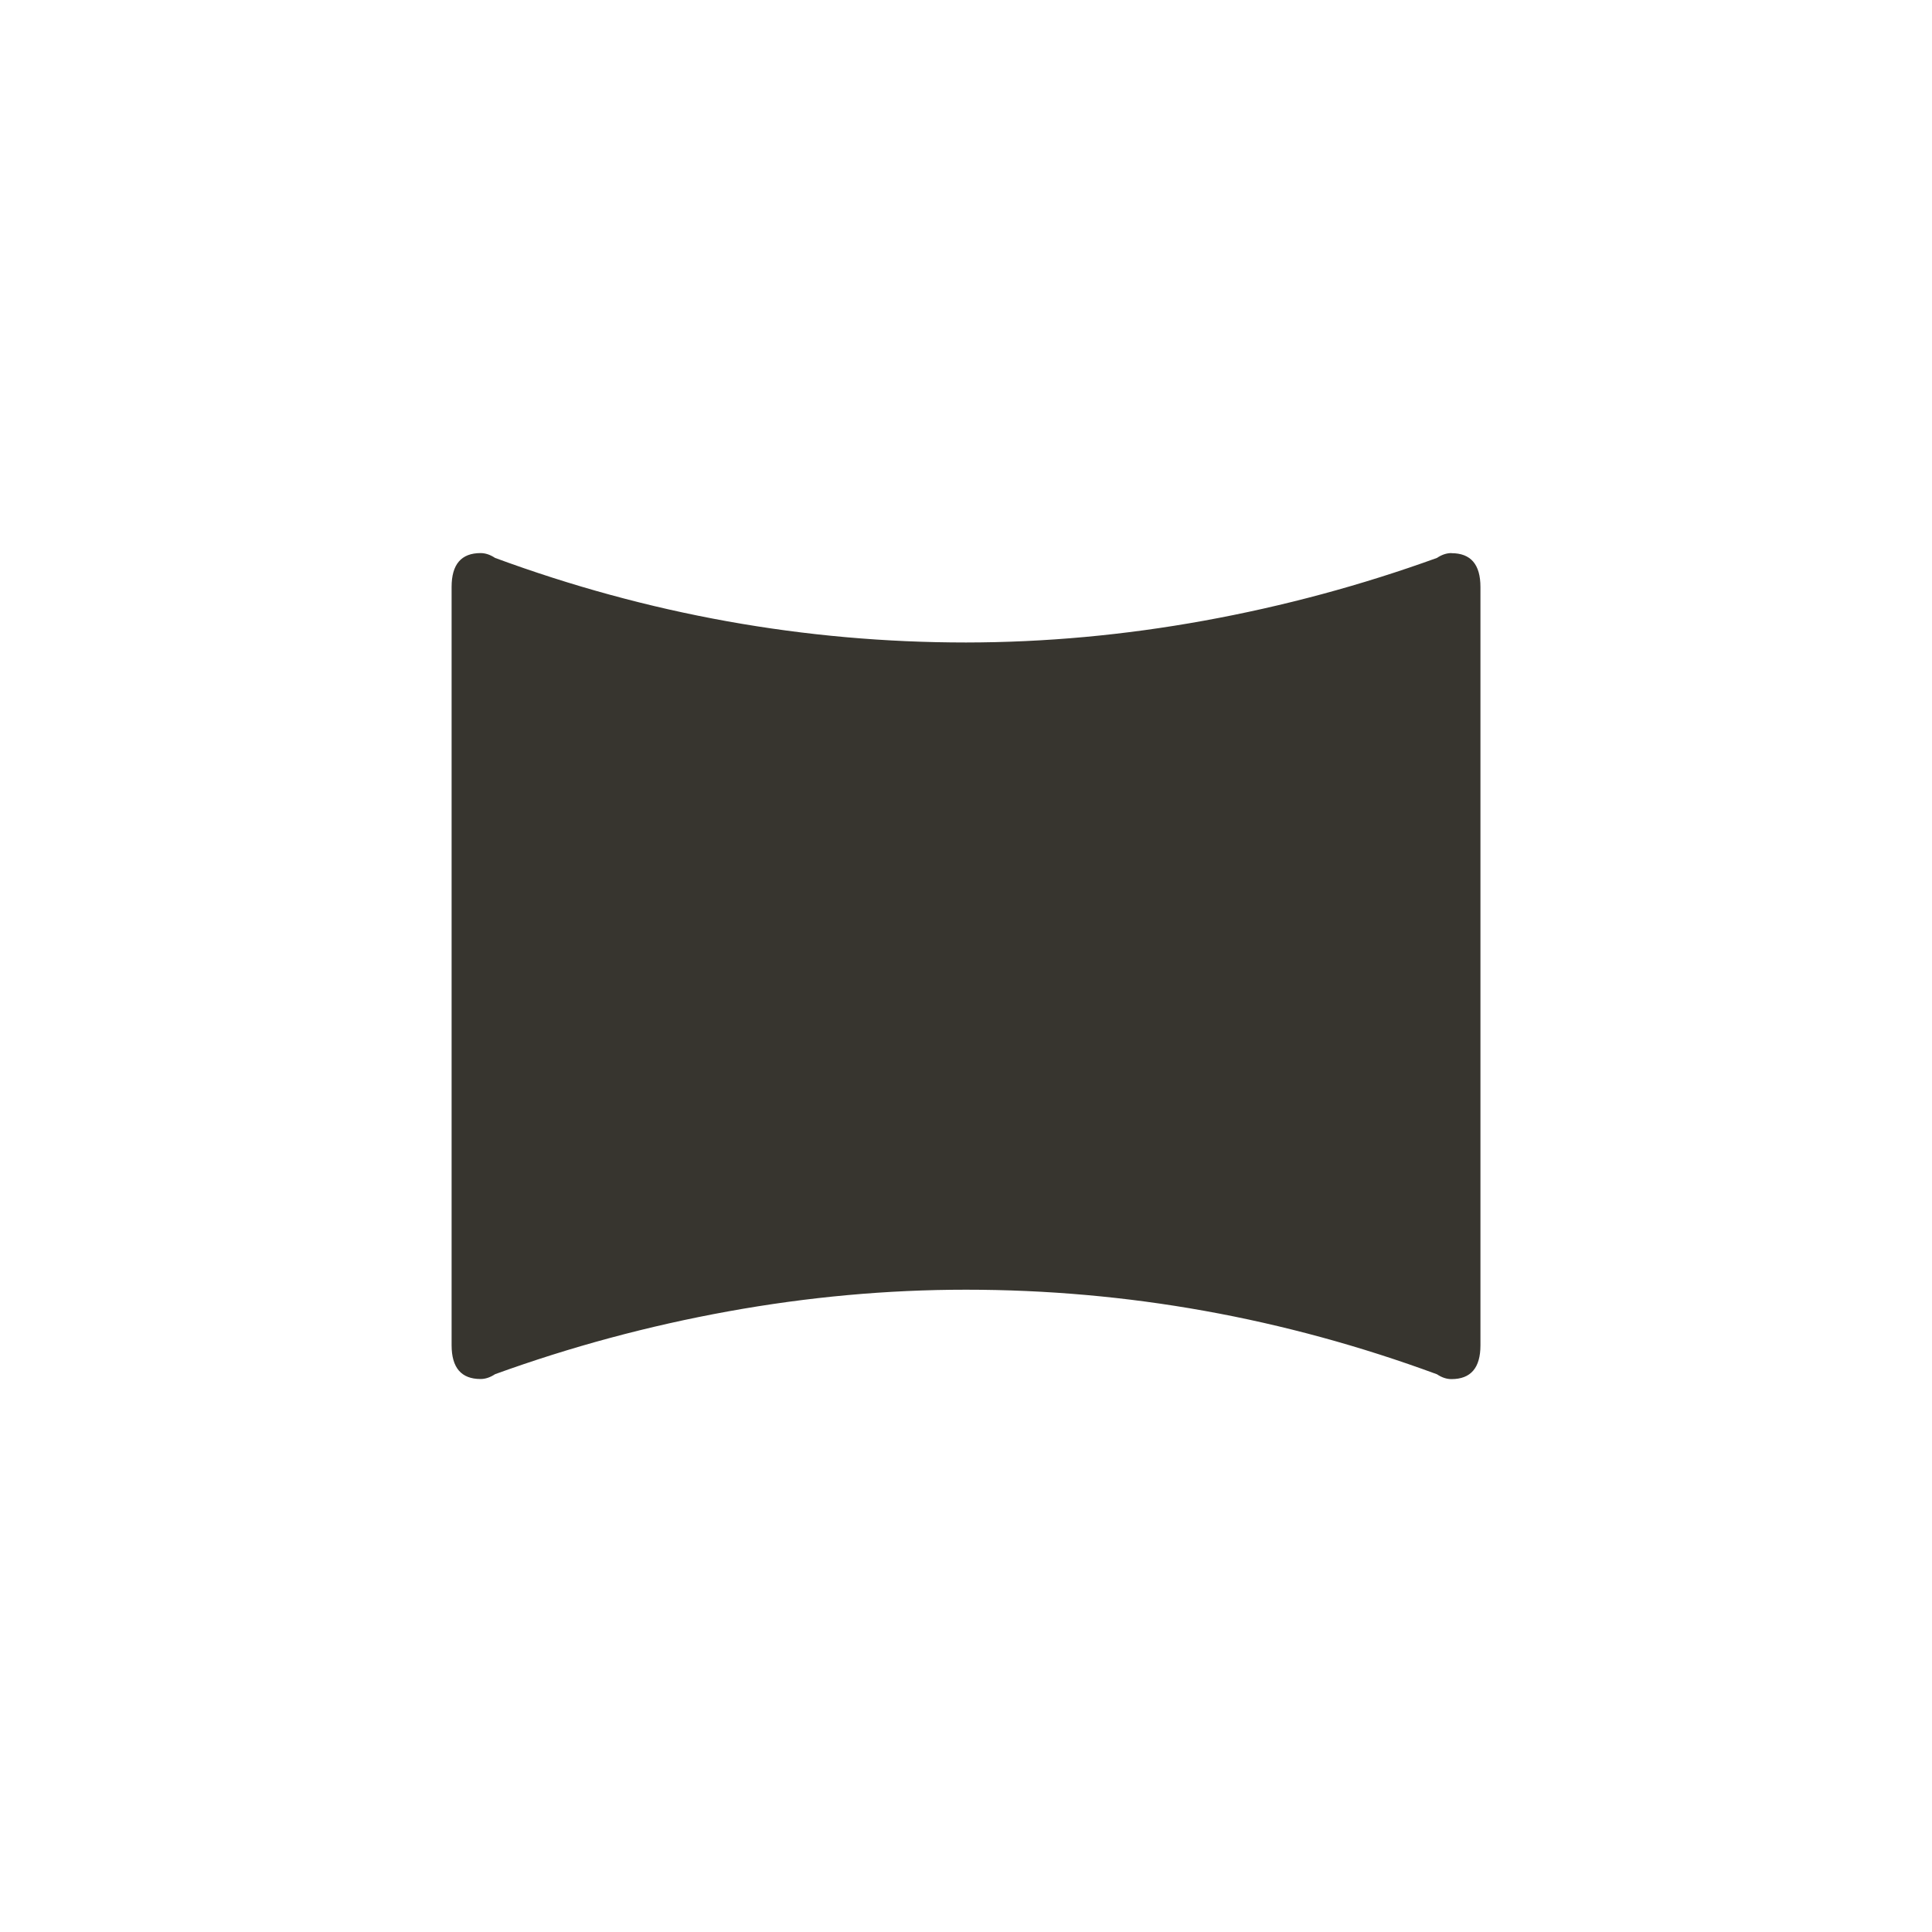 <!-- Generated by IcoMoon.io -->
<svg version="1.1" xmlns="http://www.w3.org/2000/svg" width="40" height="40" viewBox="0 0 40 40">
<title>mt-panorama_horizontal_select</title>
<path fill="#37352f" d="M30.051 11.451q-0.151 0-0.3 0.1-2.351 0.851-4.825 1.3t-4.925 0.451q-5 0-9.751-1.751-0.151-0.1-0.3-0.1-0.6 0-0.6 0.7v15.7q0 0.7 0.6 0.7 0.149 0 0.3-0.1 2.349-0.851 4.825-1.3t4.925-0.449q5 0 9.751 1.751 0.149 0.1 0.3 0.1 0.6 0 0.6-0.7v-15.7q0-0.7-0.6-0.7v0z"></path>
</svg>
